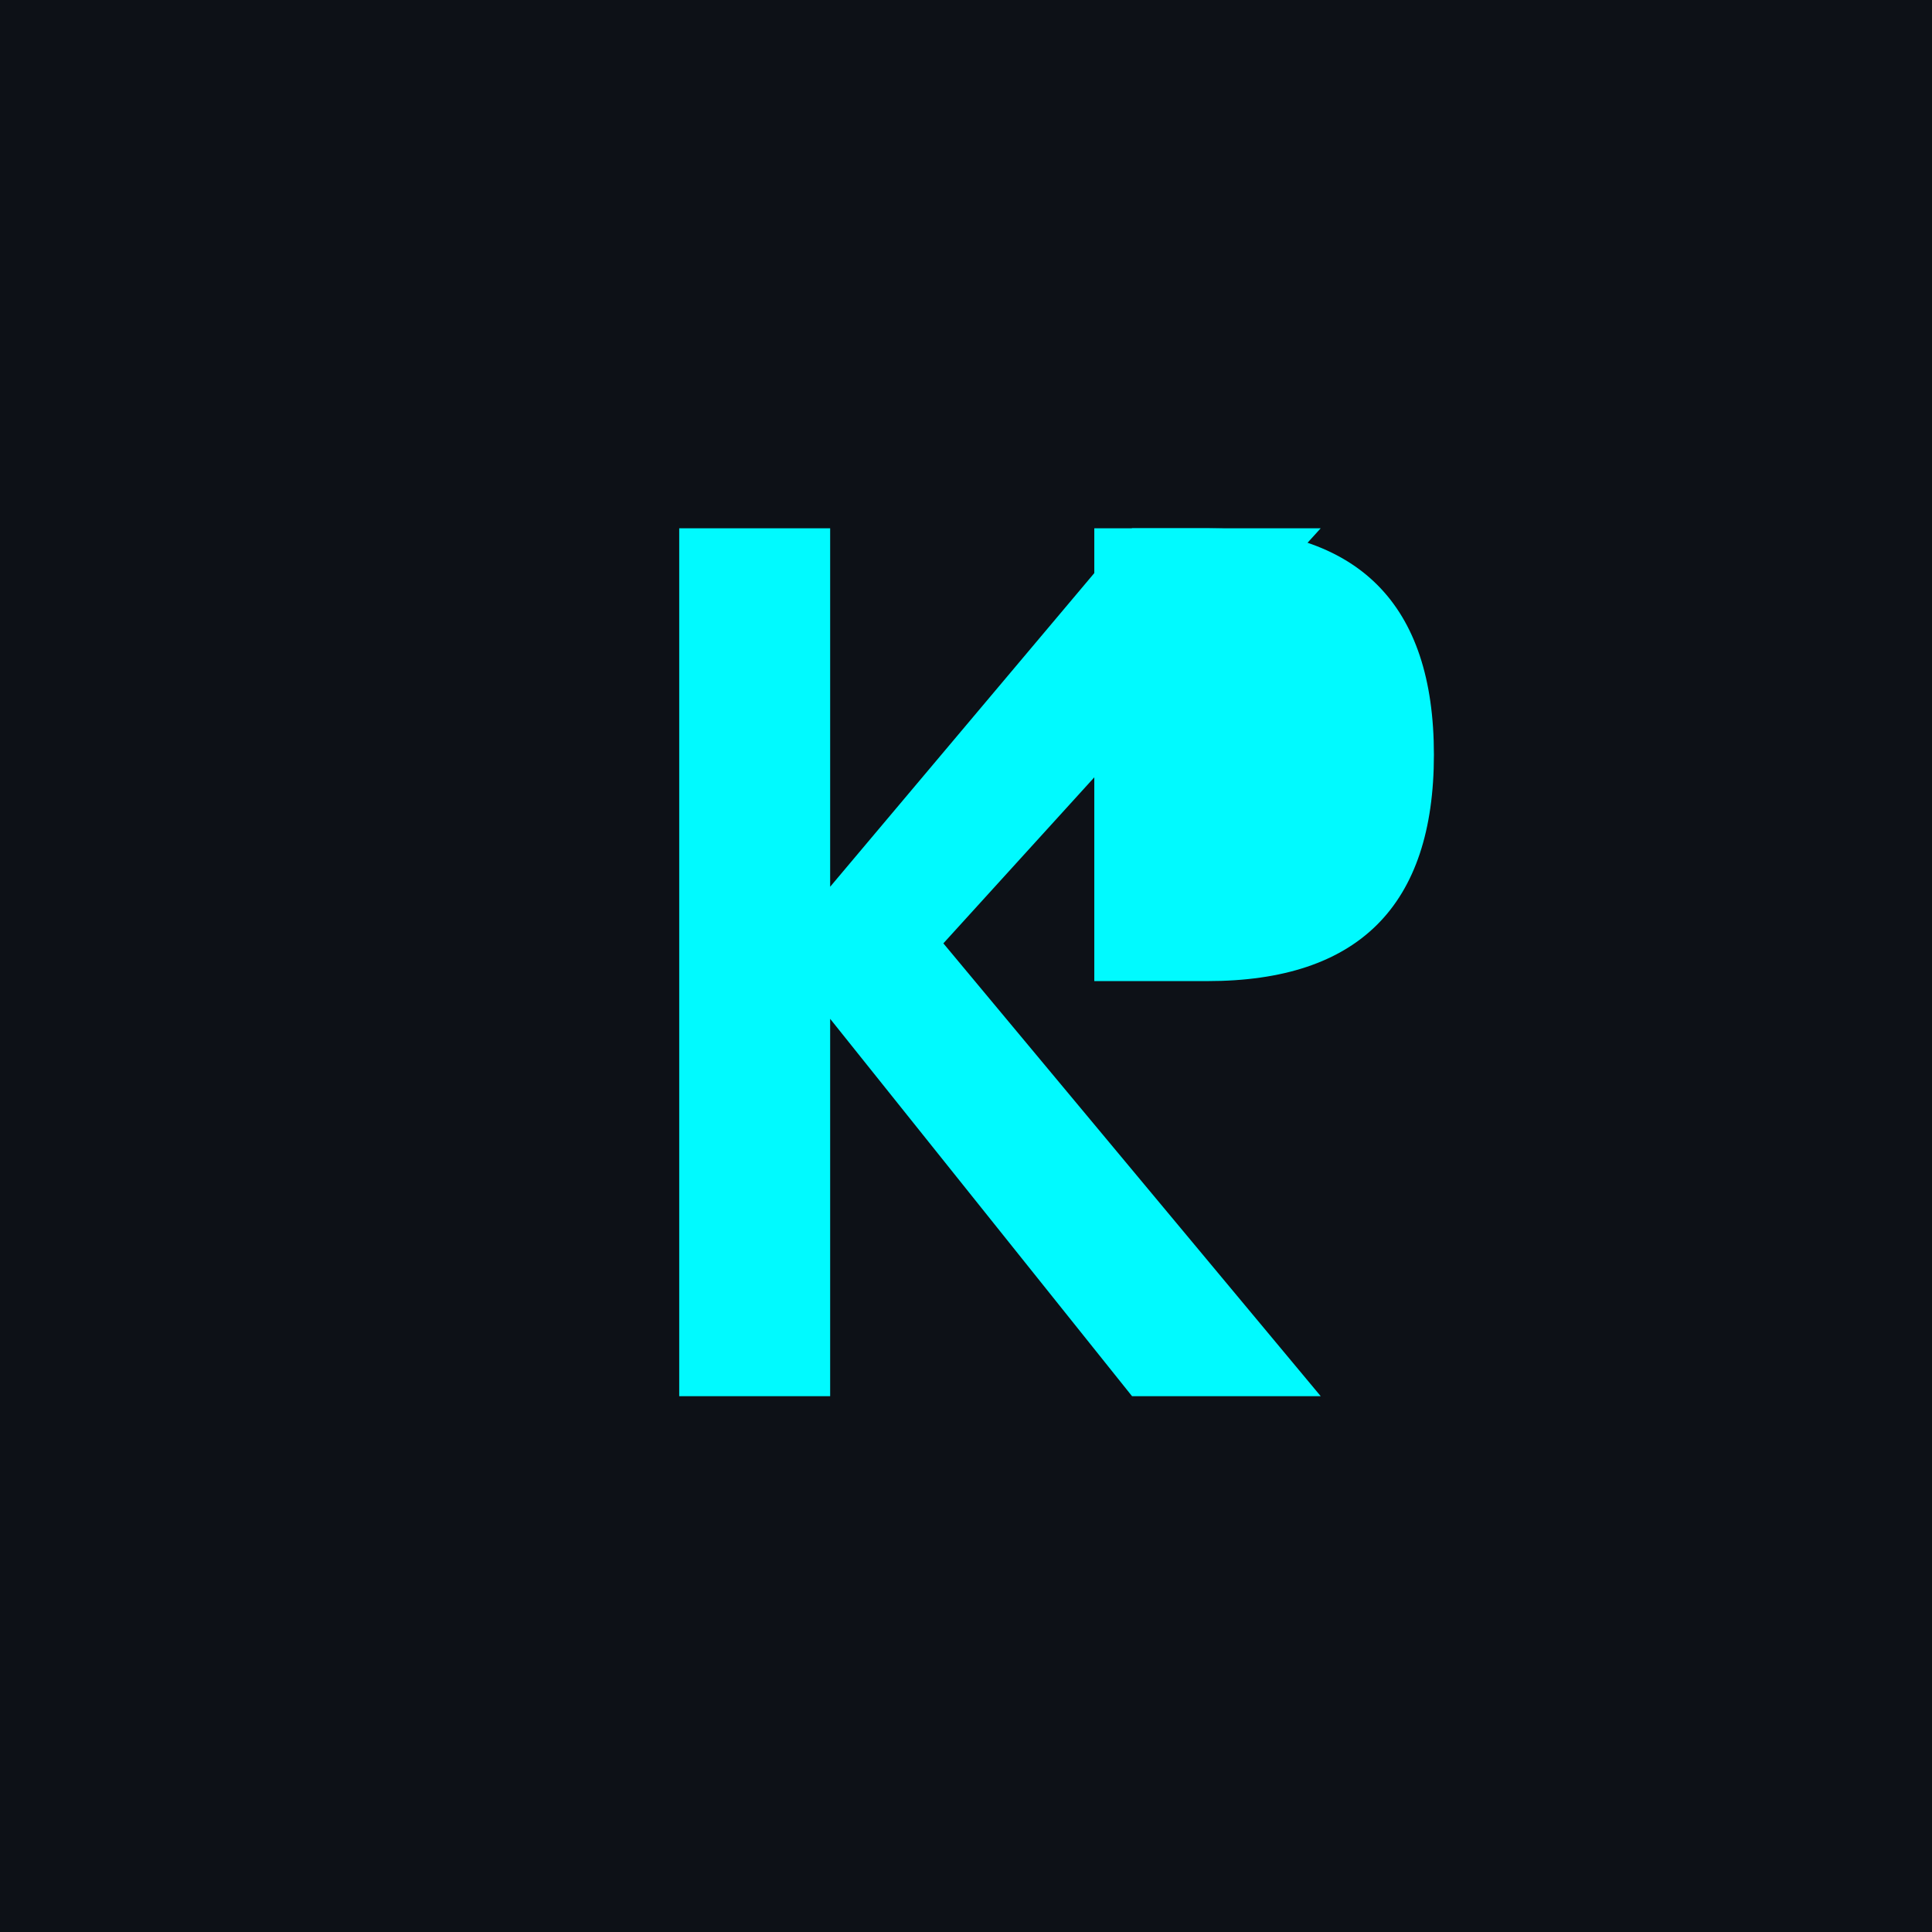 <svg xmlns="http://www.w3.org/2000/svg" viewBox="0 0 512 512">
  <rect width="512" height="512" fill="#0d1117"/>
  <path d="M180,140 L180,370 L220,370 L220,270 L300,370 L350,370 L250,250 L350,140 L300,140 L220,235 L220,140 Z" fill="#00faff"/>
  <path d="M290,140 L290,260 L320,260 Q350,260 365,245 Q380,230 380,200 Q380,170 365,155 Q350,140 320,140 Z" fill="#00faff"/>
</svg>